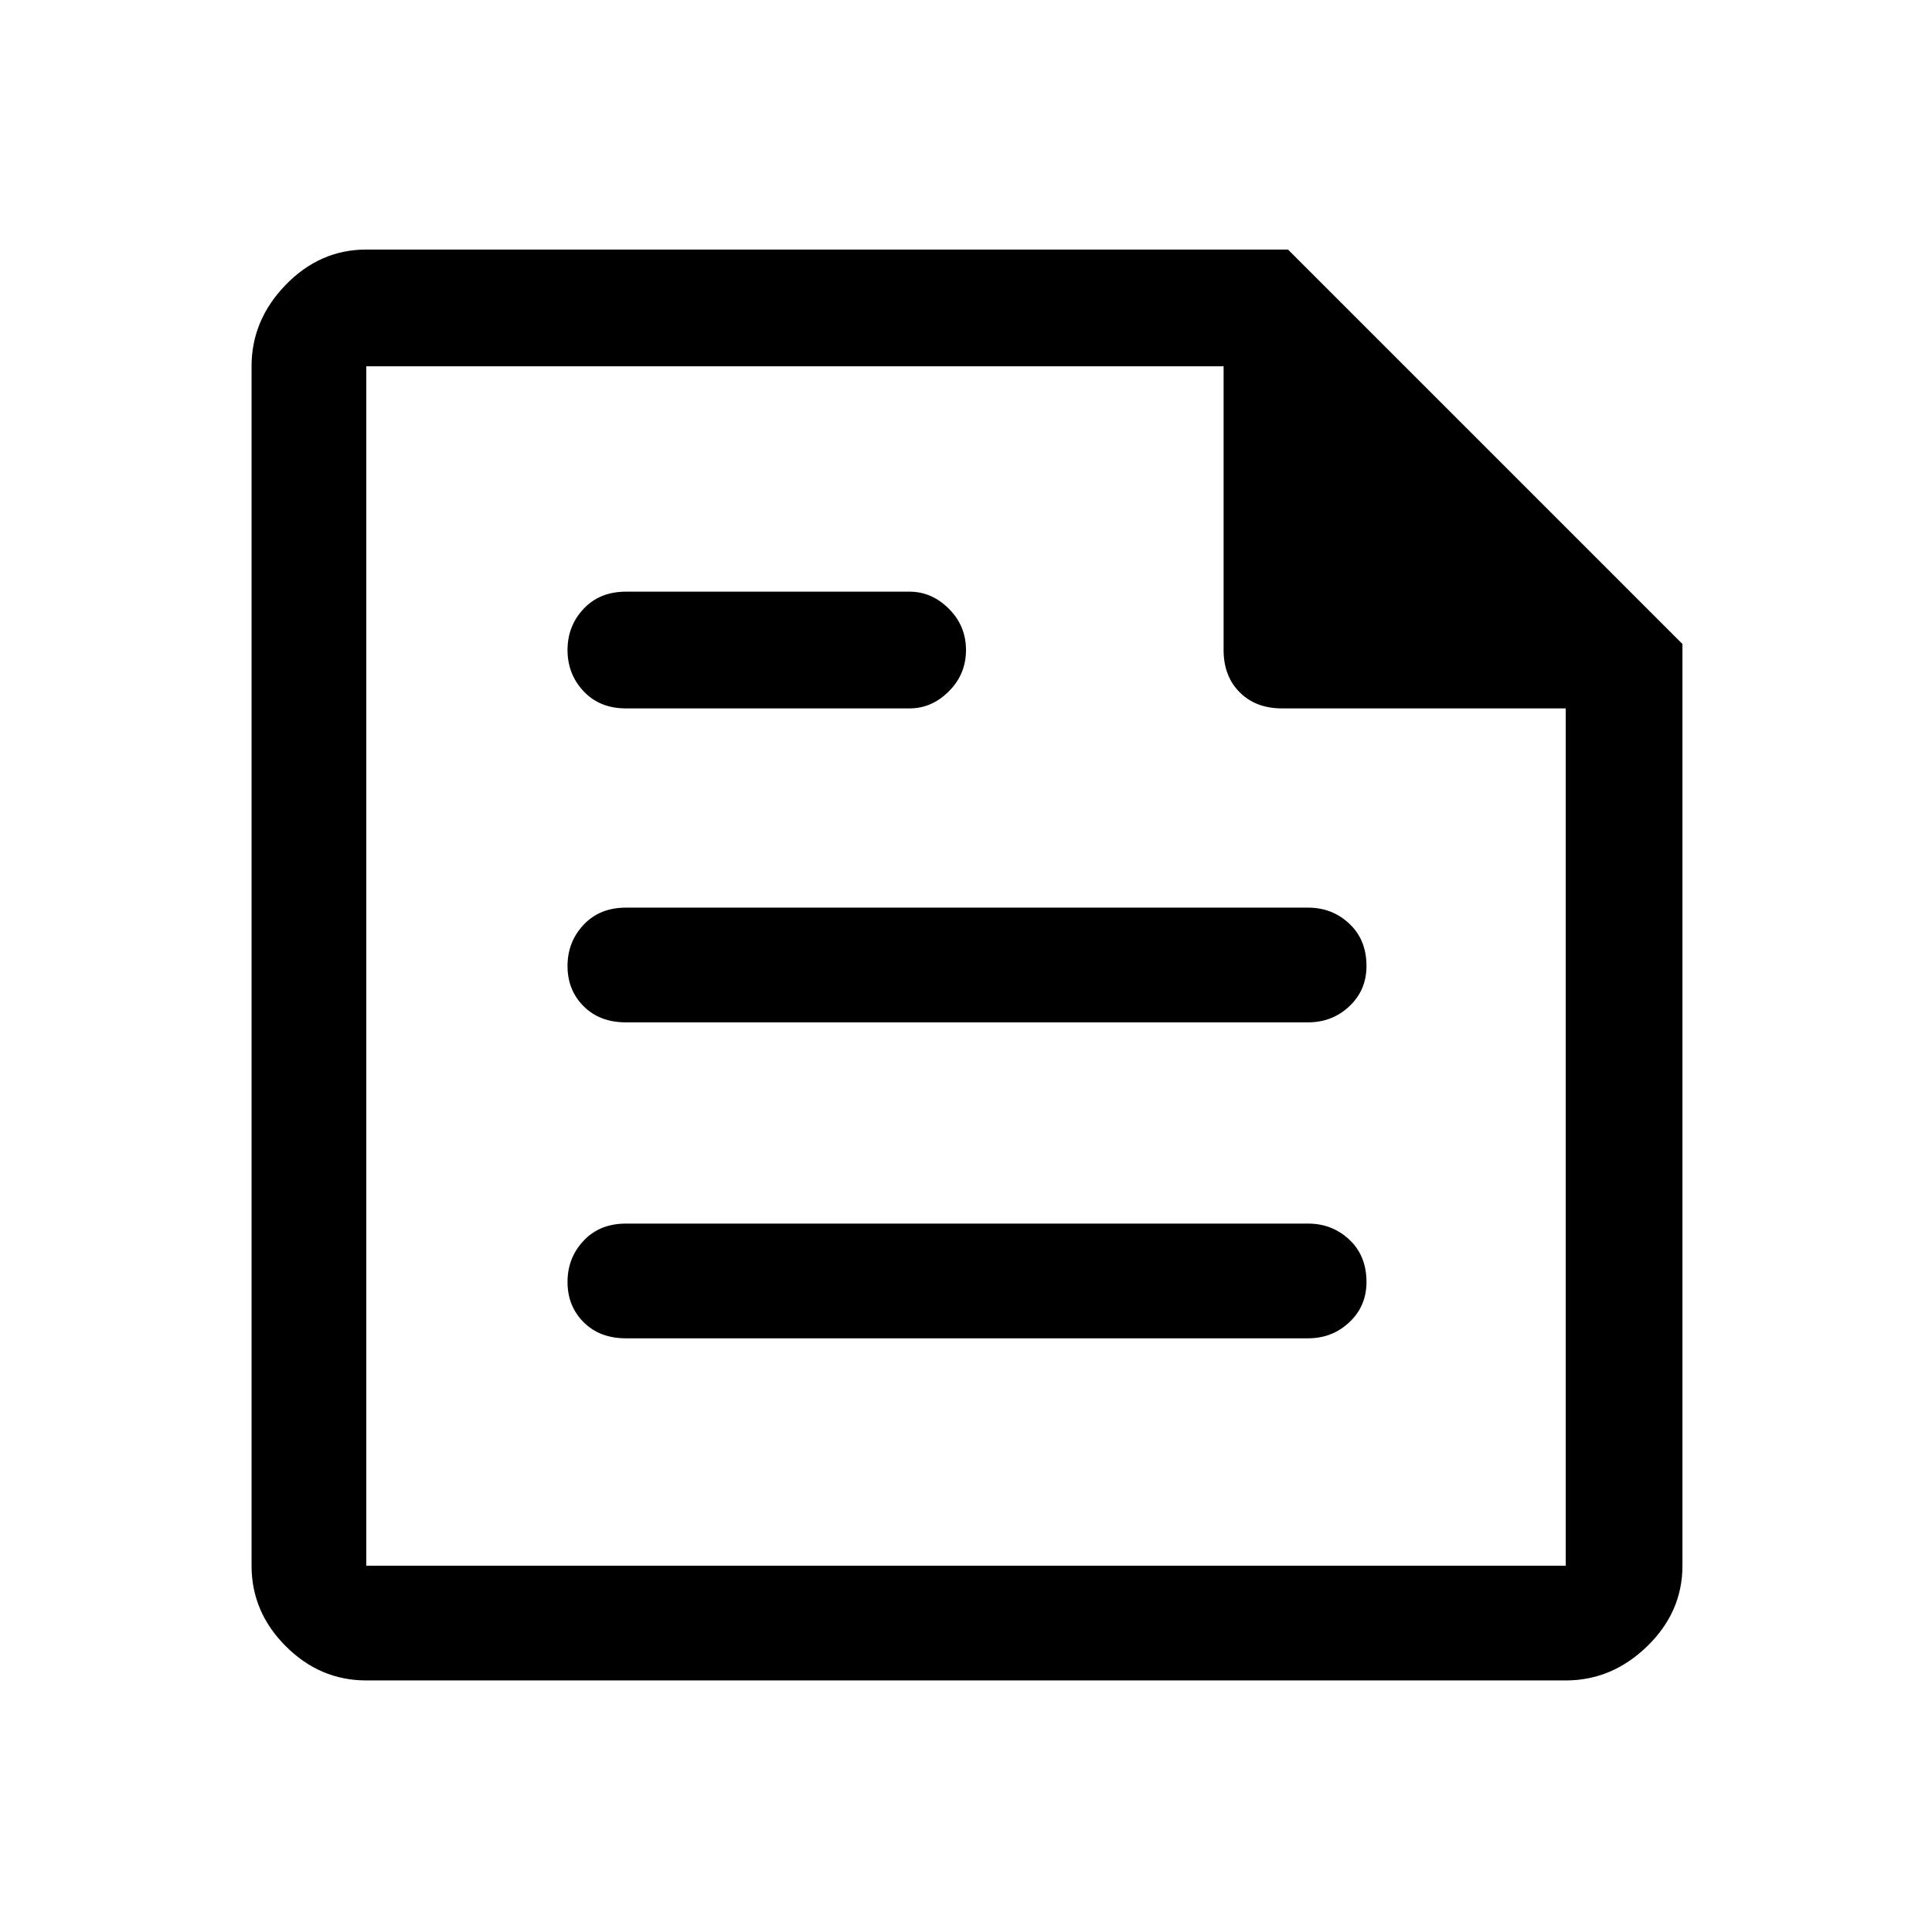 <svg xmlns="http://www.w3.org/2000/svg" height="48" width="48"><path d="M9.1 41.75Q7.95 41.75 7.1 40.9Q6.25 40.05 6.25 38.9V9.1Q6.25 7.95 7.1 7.075Q7.95 6.2 9.1 6.2H32L41.8 16V38.9Q41.8 40.05 40.925 40.9Q40.05 41.75 38.9 41.75ZM9.1 38.9H38.9V17.6H31.85Q31.2 17.6 30.8 17.2Q30.4 16.8 30.4 16.15V9.1H9.1ZM15.55 33.25H32.5Q33.1 33.25 33.525 32.85Q33.95 32.45 33.95 31.85Q33.95 31.2 33.525 30.8Q33.1 30.4 32.5 30.4H15.55Q14.9 30.4 14.5 30.825Q14.1 31.25 14.1 31.85Q14.1 32.45 14.5 32.85Q14.9 33.25 15.55 33.25ZM15.55 17.6H22.6Q23.15 17.6 23.575 17.175Q24 16.75 24 16.15Q24 15.55 23.575 15.125Q23.15 14.7 22.6 14.7H15.55Q14.9 14.7 14.5 15.125Q14.1 15.55 14.1 16.15Q14.1 16.75 14.5 17.175Q14.9 17.6 15.55 17.6ZM15.55 25.4H32.5Q33.1 25.4 33.525 25Q33.95 24.6 33.95 24Q33.95 23.35 33.525 22.95Q33.1 22.55 32.5 22.55H15.55Q14.9 22.55 14.5 22.975Q14.1 23.4 14.1 24Q14.1 24.6 14.5 25Q14.9 25.4 15.55 25.4ZM9.1 9.1V16.15Q9.1 16.8 9.1 17.2Q9.1 17.6 9.1 17.6V9.1V16.15Q9.1 16.8 9.1 17.2Q9.1 17.6 9.1 17.6V38.9Z"/></svg>